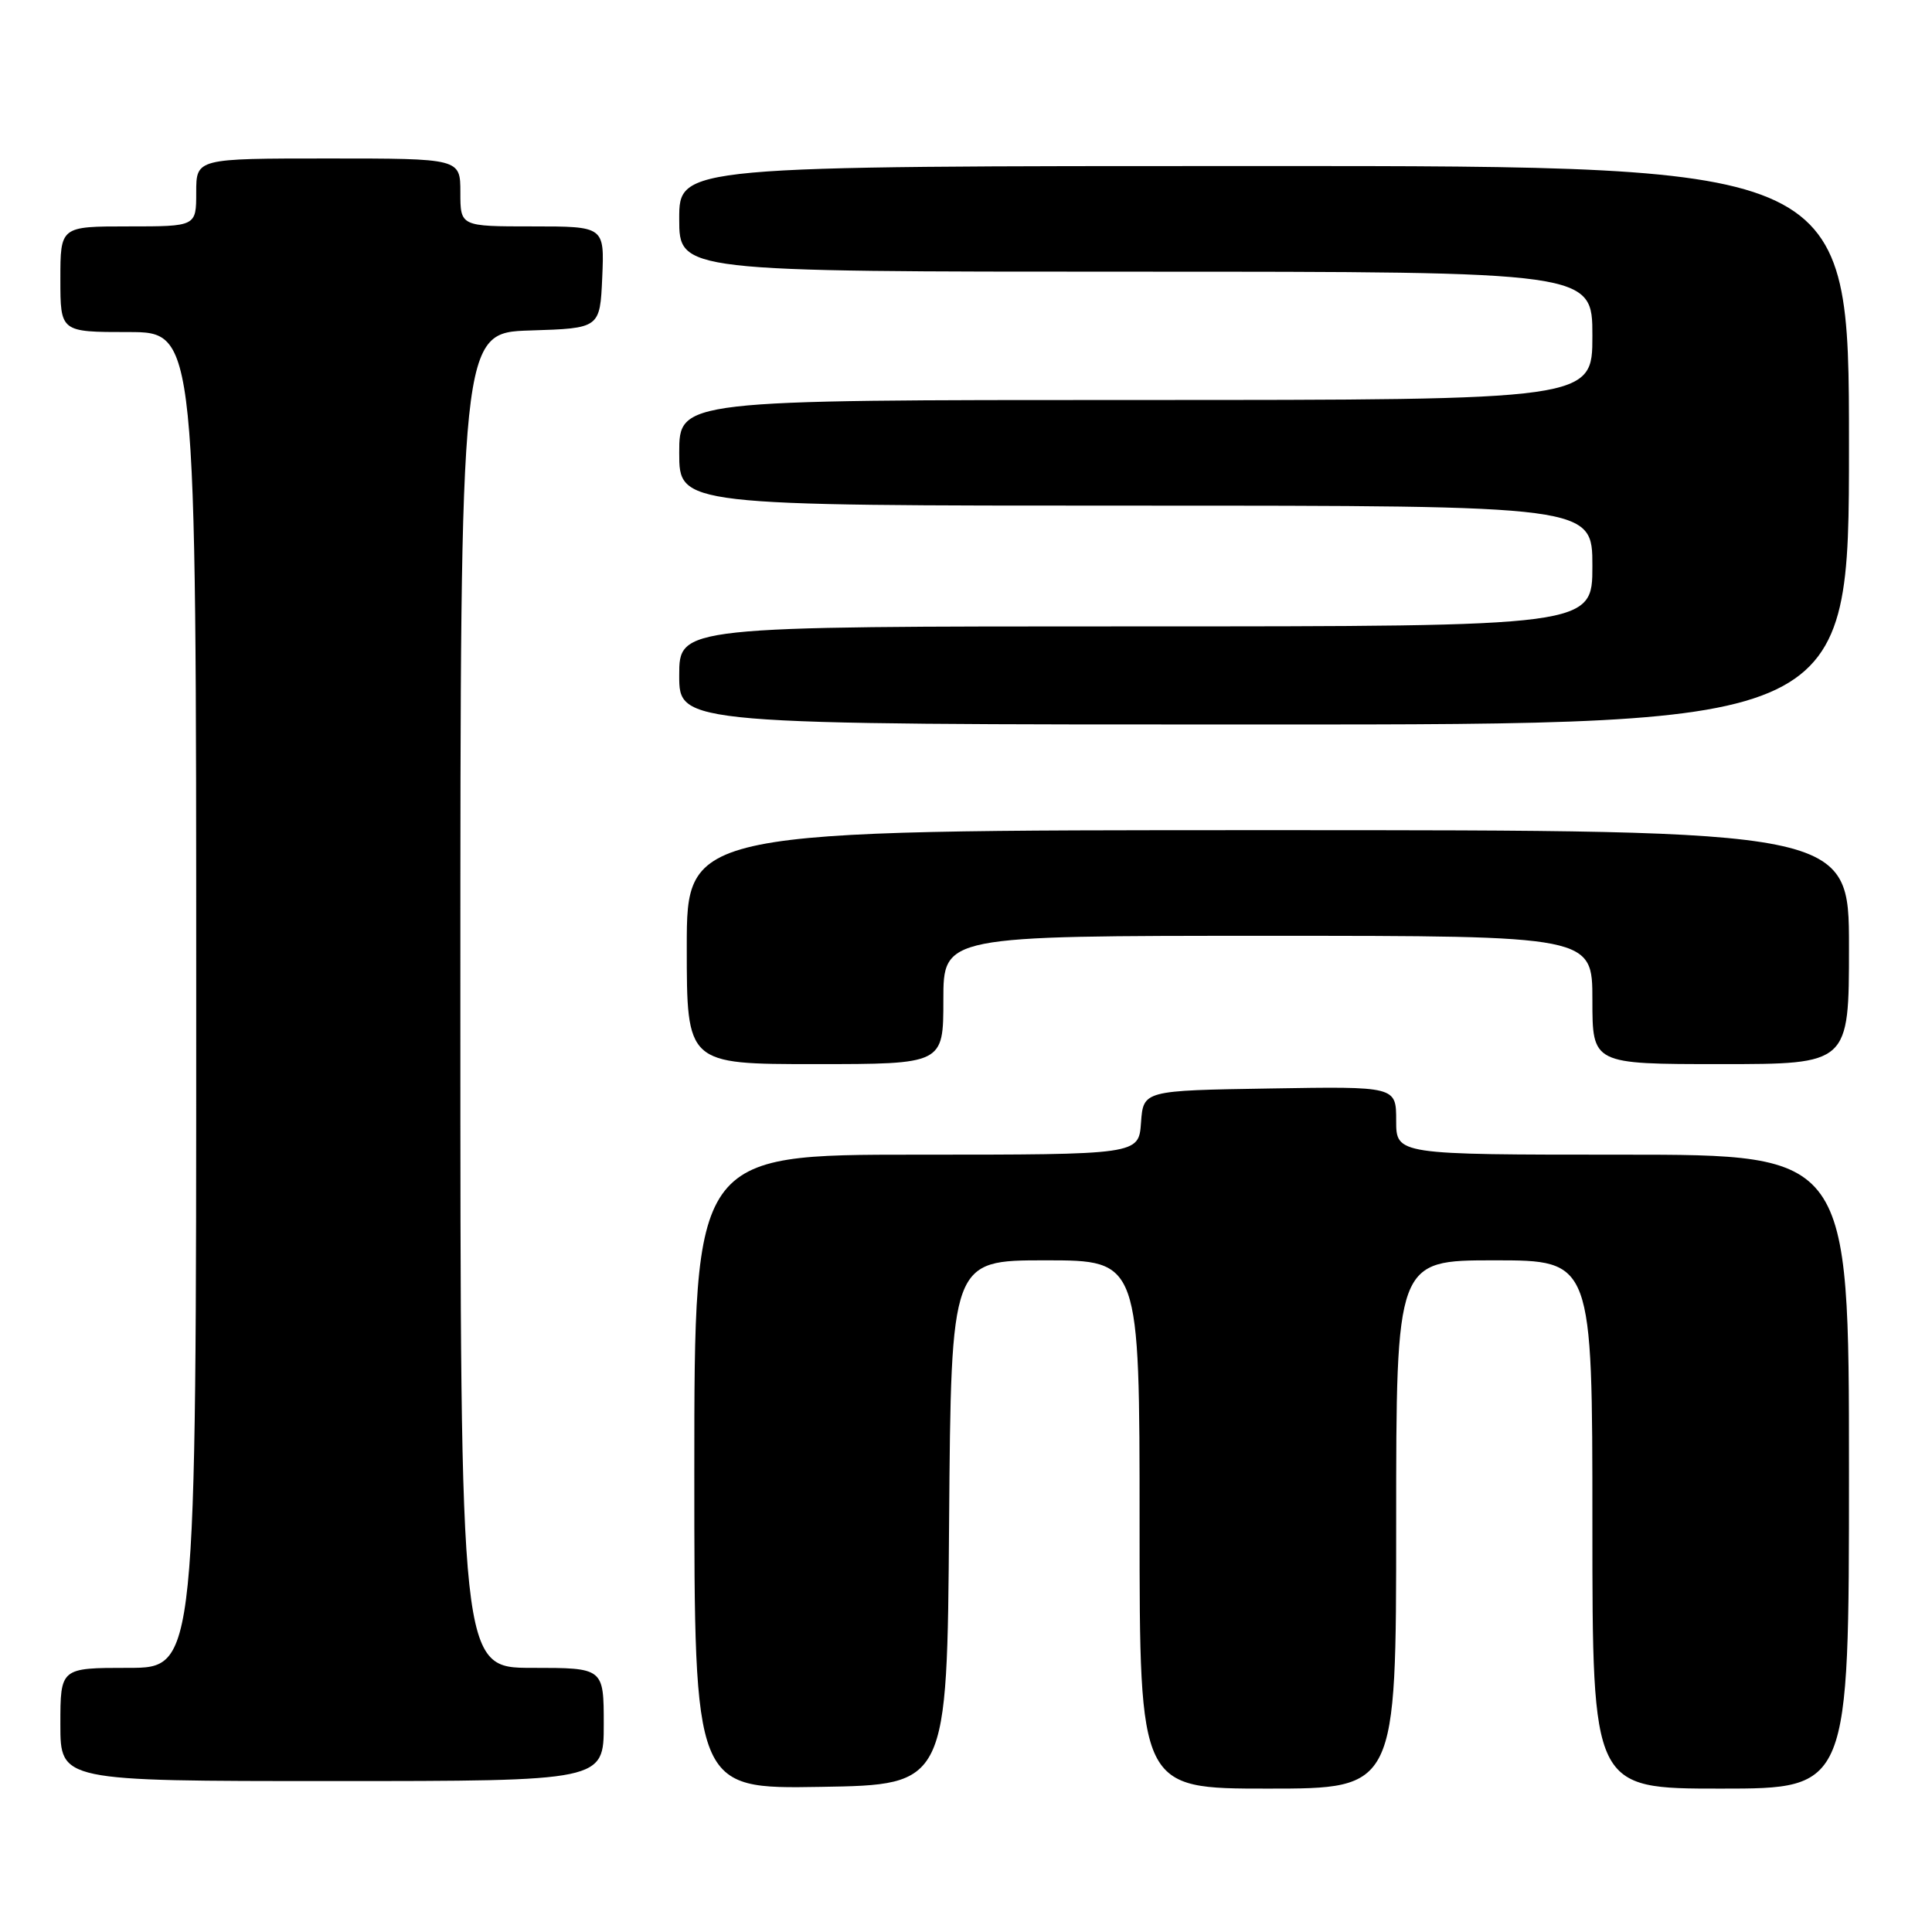 <?xml version="1.0" encoding="UTF-8" standalone="no"?>
<!DOCTYPE svg PUBLIC "-//W3C//DTD SVG 1.1//EN" "http://www.w3.org/Graphics/SVG/1.1/DTD/svg11.dtd" >
<svg xmlns="http://www.w3.org/2000/svg" xmlns:xlink="http://www.w3.org/1999/xlink" version="1.1" viewBox="0 0 256 256">
 <g >
 <path fill="currentColor"
d=" M 125.76 201.75 C 126.03 167.00 126.03 167.00 138.51 167.00 C 151.00 167.00 151.00 167.00 151.00 202.00 C 151.00 237.00 151.00 237.00 168.00 237.00 C 185.00 237.00 185.00 237.00 185.00 202.00 C 185.00 167.00 185.00 167.00 198.00 167.00 C 211.00 167.00 211.00 167.00 211.00 202.00 C 211.00 237.00 211.00 237.00 228.00 237.00 C 245.00 237.00 245.00 237.00 245.00 195.00 C 245.00 153.00 245.00 153.00 215.00 153.00 C 185.00 153.00 185.00 153.00 185.00 148.48 C 185.00 143.95 185.00 143.95 168.25 144.23 C 151.50 144.50 151.50 144.50 151.19 148.75 C 150.89 153.00 150.89 153.00 121.44 153.00 C 92.00 153.00 92.00 153.00 92.00 195.02 C 92.00 237.05 92.00 237.05 108.75 236.77 C 125.50 236.50 125.50 236.50 125.76 201.75 Z  M 80.00 228.50 C 80.00 221.00 80.00 221.00 70.50 221.00 C 61.00 221.00 61.00 221.00 61.00 132.54 C 61.00 44.08 61.00 44.08 70.25 43.79 C 79.50 43.50 79.50 43.50 79.80 36.75 C 80.09 30.00 80.09 30.00 70.55 30.00 C 61.00 30.00 61.00 30.00 61.00 25.50 C 61.00 21.00 61.00 21.00 43.50 21.00 C 26.00 21.00 26.00 21.00 26.00 25.50 C 26.00 30.00 26.00 30.00 17.00 30.00 C 8.00 30.00 8.00 30.00 8.00 37.00 C 8.00 44.00 8.00 44.00 17.00 44.00 C 26.00 44.00 26.00 44.00 26.00 132.50 C 26.00 221.00 26.00 221.00 17.00 221.00 C 8.00 221.00 8.00 221.00 8.00 228.50 C 8.00 236.00 8.00 236.00 44.00 236.00 C 80.00 236.00 80.00 236.00 80.00 228.50 Z  M 125.00 132.50 C 125.00 124.00 125.00 124.00 168.00 124.00 C 211.00 124.00 211.00 124.00 211.00 132.50 C 211.00 141.00 211.00 141.00 228.00 141.00 C 245.00 141.00 245.00 141.00 245.00 125.50 C 245.00 110.00 245.00 110.00 168.00 110.00 C 91.00 110.00 91.00 110.00 91.00 125.50 C 91.00 141.00 91.00 141.00 108.00 141.00 C 125.00 141.00 125.00 141.00 125.00 132.50 Z  M 245.00 59.00 C 245.00 22.00 245.00 22.00 167.50 22.00 C 90.00 22.00 90.00 22.00 90.00 29.00 C 90.00 36.00 90.00 36.00 150.50 36.00 C 211.00 36.00 211.00 36.00 211.00 44.50 C 211.00 53.00 211.00 53.00 150.50 53.00 C 90.00 53.00 90.00 53.00 90.00 60.00 C 90.00 67.00 90.00 67.00 150.50 67.00 C 211.00 67.00 211.00 67.00 211.00 75.00 C 211.00 83.00 211.00 83.00 150.50 83.00 C 90.00 83.00 90.00 83.00 90.00 89.50 C 90.00 96.00 90.00 96.00 167.50 96.00 C 245.00 96.00 245.00 96.00 245.00 59.00 Z "/>
</g>
</svg>